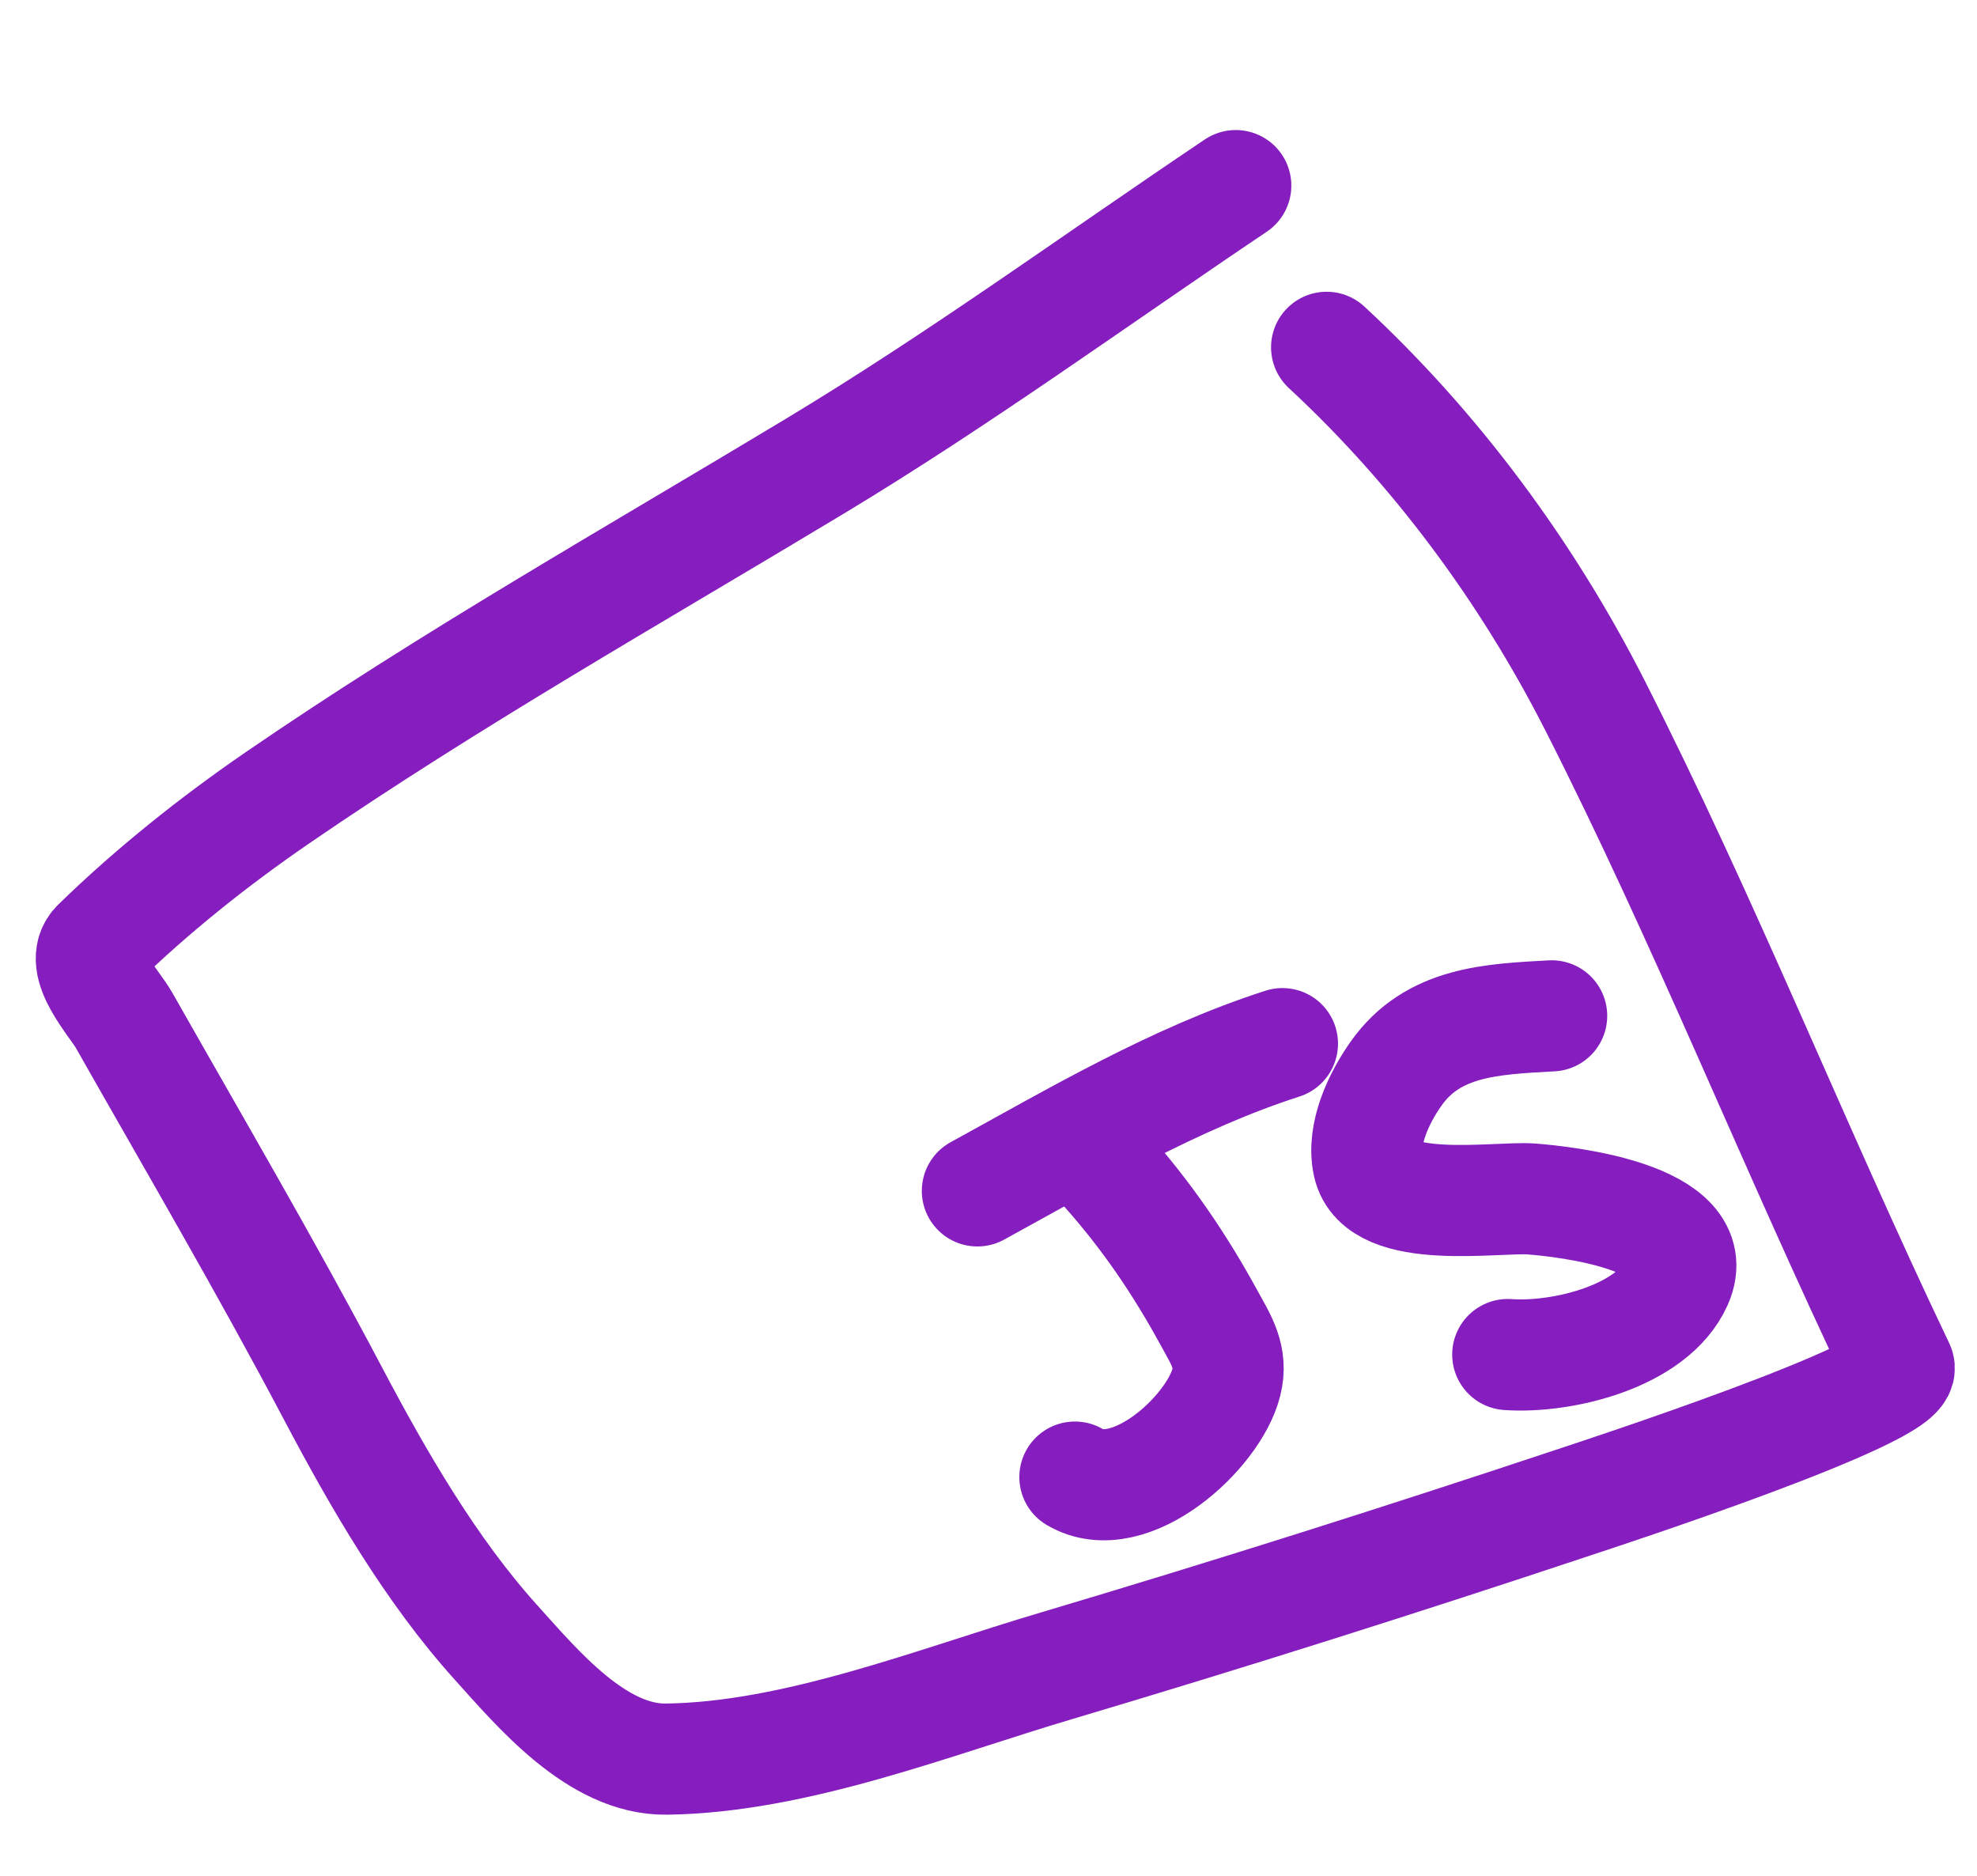 <?xml version="1.0" encoding="UTF-8"?>
<svg id="Calque_1" data-name="Calque 1" xmlns="http://www.w3.org/2000/svg" viewBox="0 0 71.16 67.52">
  <defs>
    <style>
      .cls-1 {
        fill: none;
        stroke: #851dbf;
        stroke-linecap: round;
        stroke-width: 4px;
      }
    </style>
  </defs>
  <path class="cls-1" d="M44.48,6.68c-5.06,3.4-9.94,6.96-15.17,10.11-6.49,3.91-13.1,7.65-19.35,11.94-2.27,1.56-4.49,3.33-6.46,5.25-.73.7.62,2.13.96,2.73,2.54,4.48,5.13,8.9,7.53,13.45,1.63,3.09,3.52,6.36,5.88,8.97,1.48,1.64,3.62,4.21,6.11,4.18,4.67-.06,9.63-2.05,14.05-3.36,6.22-1.85,12.4-3.81,18.56-5.86.91-.3,12.19-3.99,11.76-4.9-3.76-7.87-6.99-16.03-10.94-23.8-2.43-4.78-5.71-9.23-9.66-12.89"/>
  <path class="cls-1" d="M35.18,42.86c3.54-1.94,7.12-4.06,10.98-5.3"/>
  <path class="cls-1" d="M39.77,42.06c1.5,1.68,2.69,3.43,3.76,5.39.42.77.84,1.39.61,2.3-.45,1.81-3.49,4.57-5.45,3.41"/>
  <path class="cls-1" d="M55.85,36.56c-2.14.12-4.27.19-5.6,2.08-.61.86-1.24,2.17-1,3.26.4,1.86,4.61,1.16,5.86,1.25,1.22.09,6.29.65,5.25,3-.87,1.96-4.15,2.74-6.09,2.6"/>
</svg>